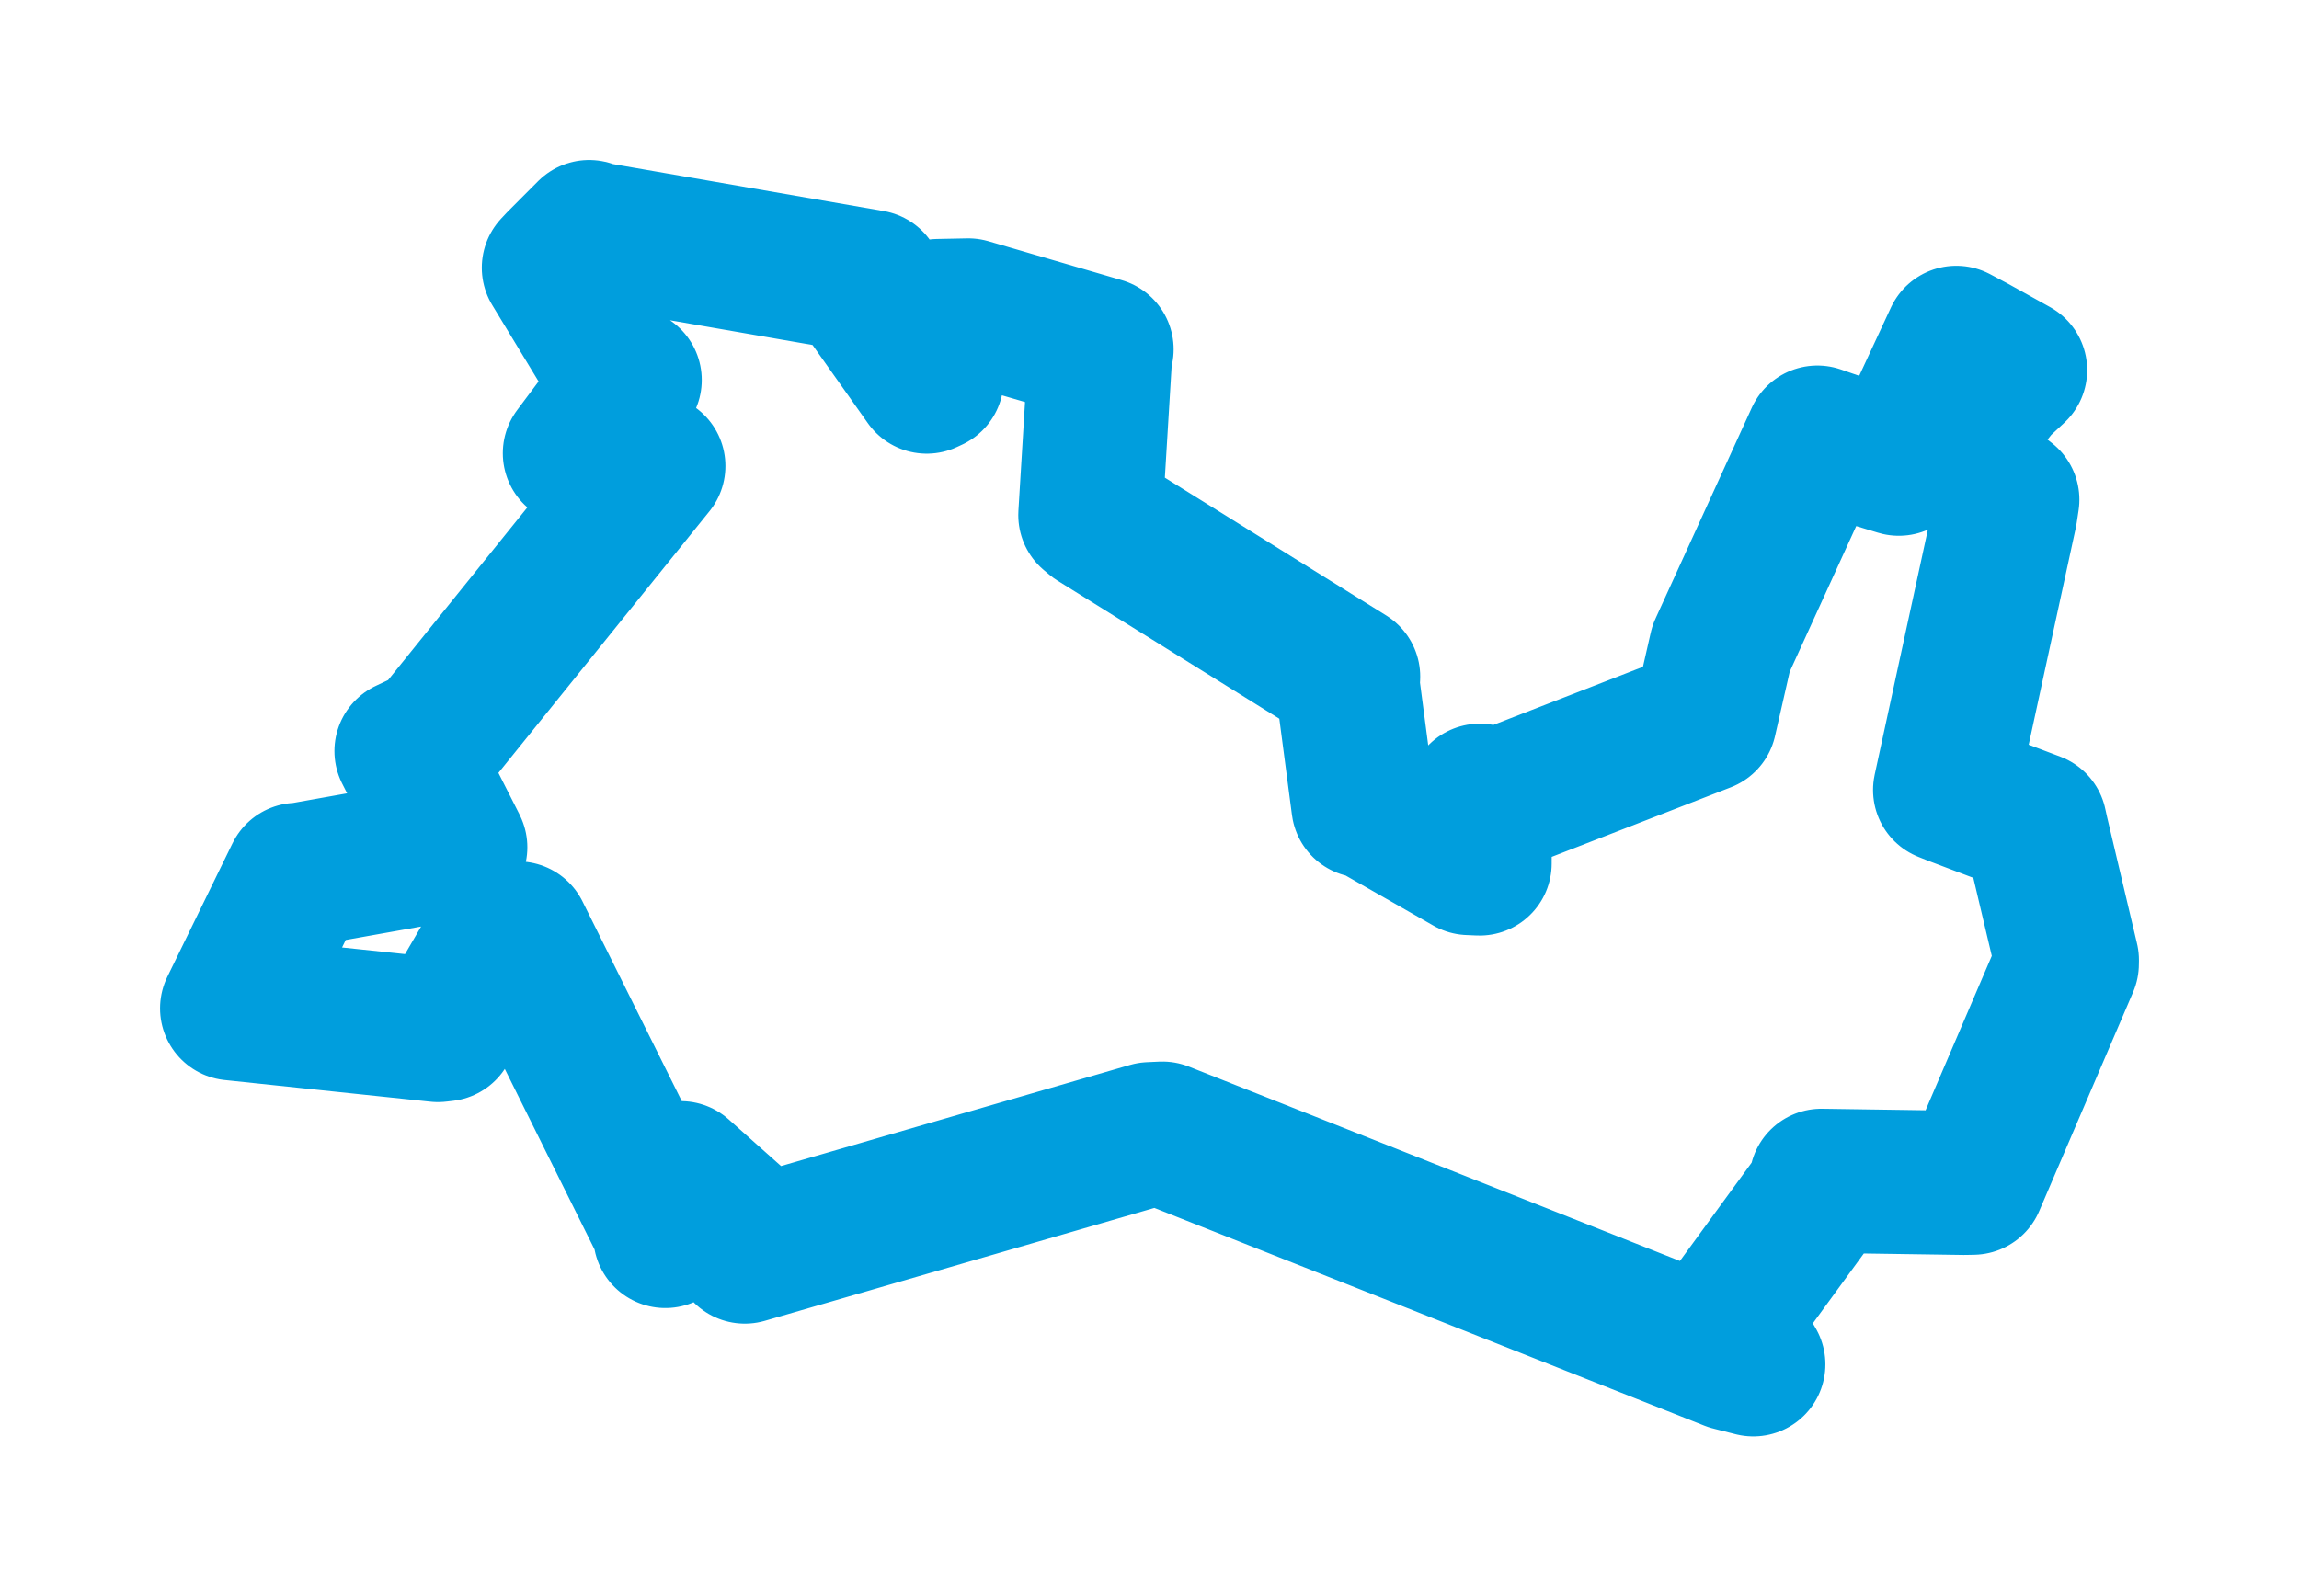 <svg viewBox="0 0 79.751 55.394" width="79.751" height="55.394" xmlns="http://www.w3.org/2000/svg">
  <title>Hrochův Týnec, okres Chrudim, Pardubický kraj, Severovýchod, Česko</title>
  <desc>Geojson of Hrochův Týnec, okres Chrudim, Pardubický kraj, Severovýchod, Česko</desc>
  <polygon points="8.053,34.988 15.192,35.74 15.424,35.713 17.25,32.583 17.967,32.389 23.024,42.565 23.081,42.887 23.546,40.986 23.612,40.707 25.558,42.441 25.838,43.428 39.891,39.355 40.323,39.335 60.045,47.144 60.821,47.341 60.077,46.077 59.833,45.861 63.272,41.147 63.183,40.972 68.137,41.045 68.44,41.039 71.696,33.444 71.698,33.313 70.657,28.912 70.587,28.594 67.775,27.53 67.475,27.41 69.565,17.78 69.632,17.337 67.568,15.709 67.535,15.665 69.307,13.396 69.902,12.842 68.445,12.032 67.863,11.723 66.413,14.844 65.869,16.09 64.161,15.571 63.044,15.184 59.702,22.504 59.136,24.987 51.934,27.785 51.334,27.61 51.326,29.962 50.963,29.946 47.537,27.99 47.297,27.956 46.749,23.781 46.766,23.479 38.006,18.024 37.824,17.872 38.157,12.401 38.212,12.121 33.589,10.771 32.545,10.792 32.318,13.162 32.148,13.241 30.059,10.288 30.229,9.787 20.566,8.11 20.436,8.053 19.398,9.094 19.214,9.29 21.4,12.892 21.843,13.186 19.943,15.726 22.664,16.17 15.049,25.613 14.102,26.061 15.782,29.373 15.793,29.399 10.332,30.371 10.313,30.357 8.053,34.988" stroke="#009edd" stroke-width="5.001px" fill="none" stroke-linejoin="round" vector-effect="non-scaling-stroke"></polygon>
</svg>